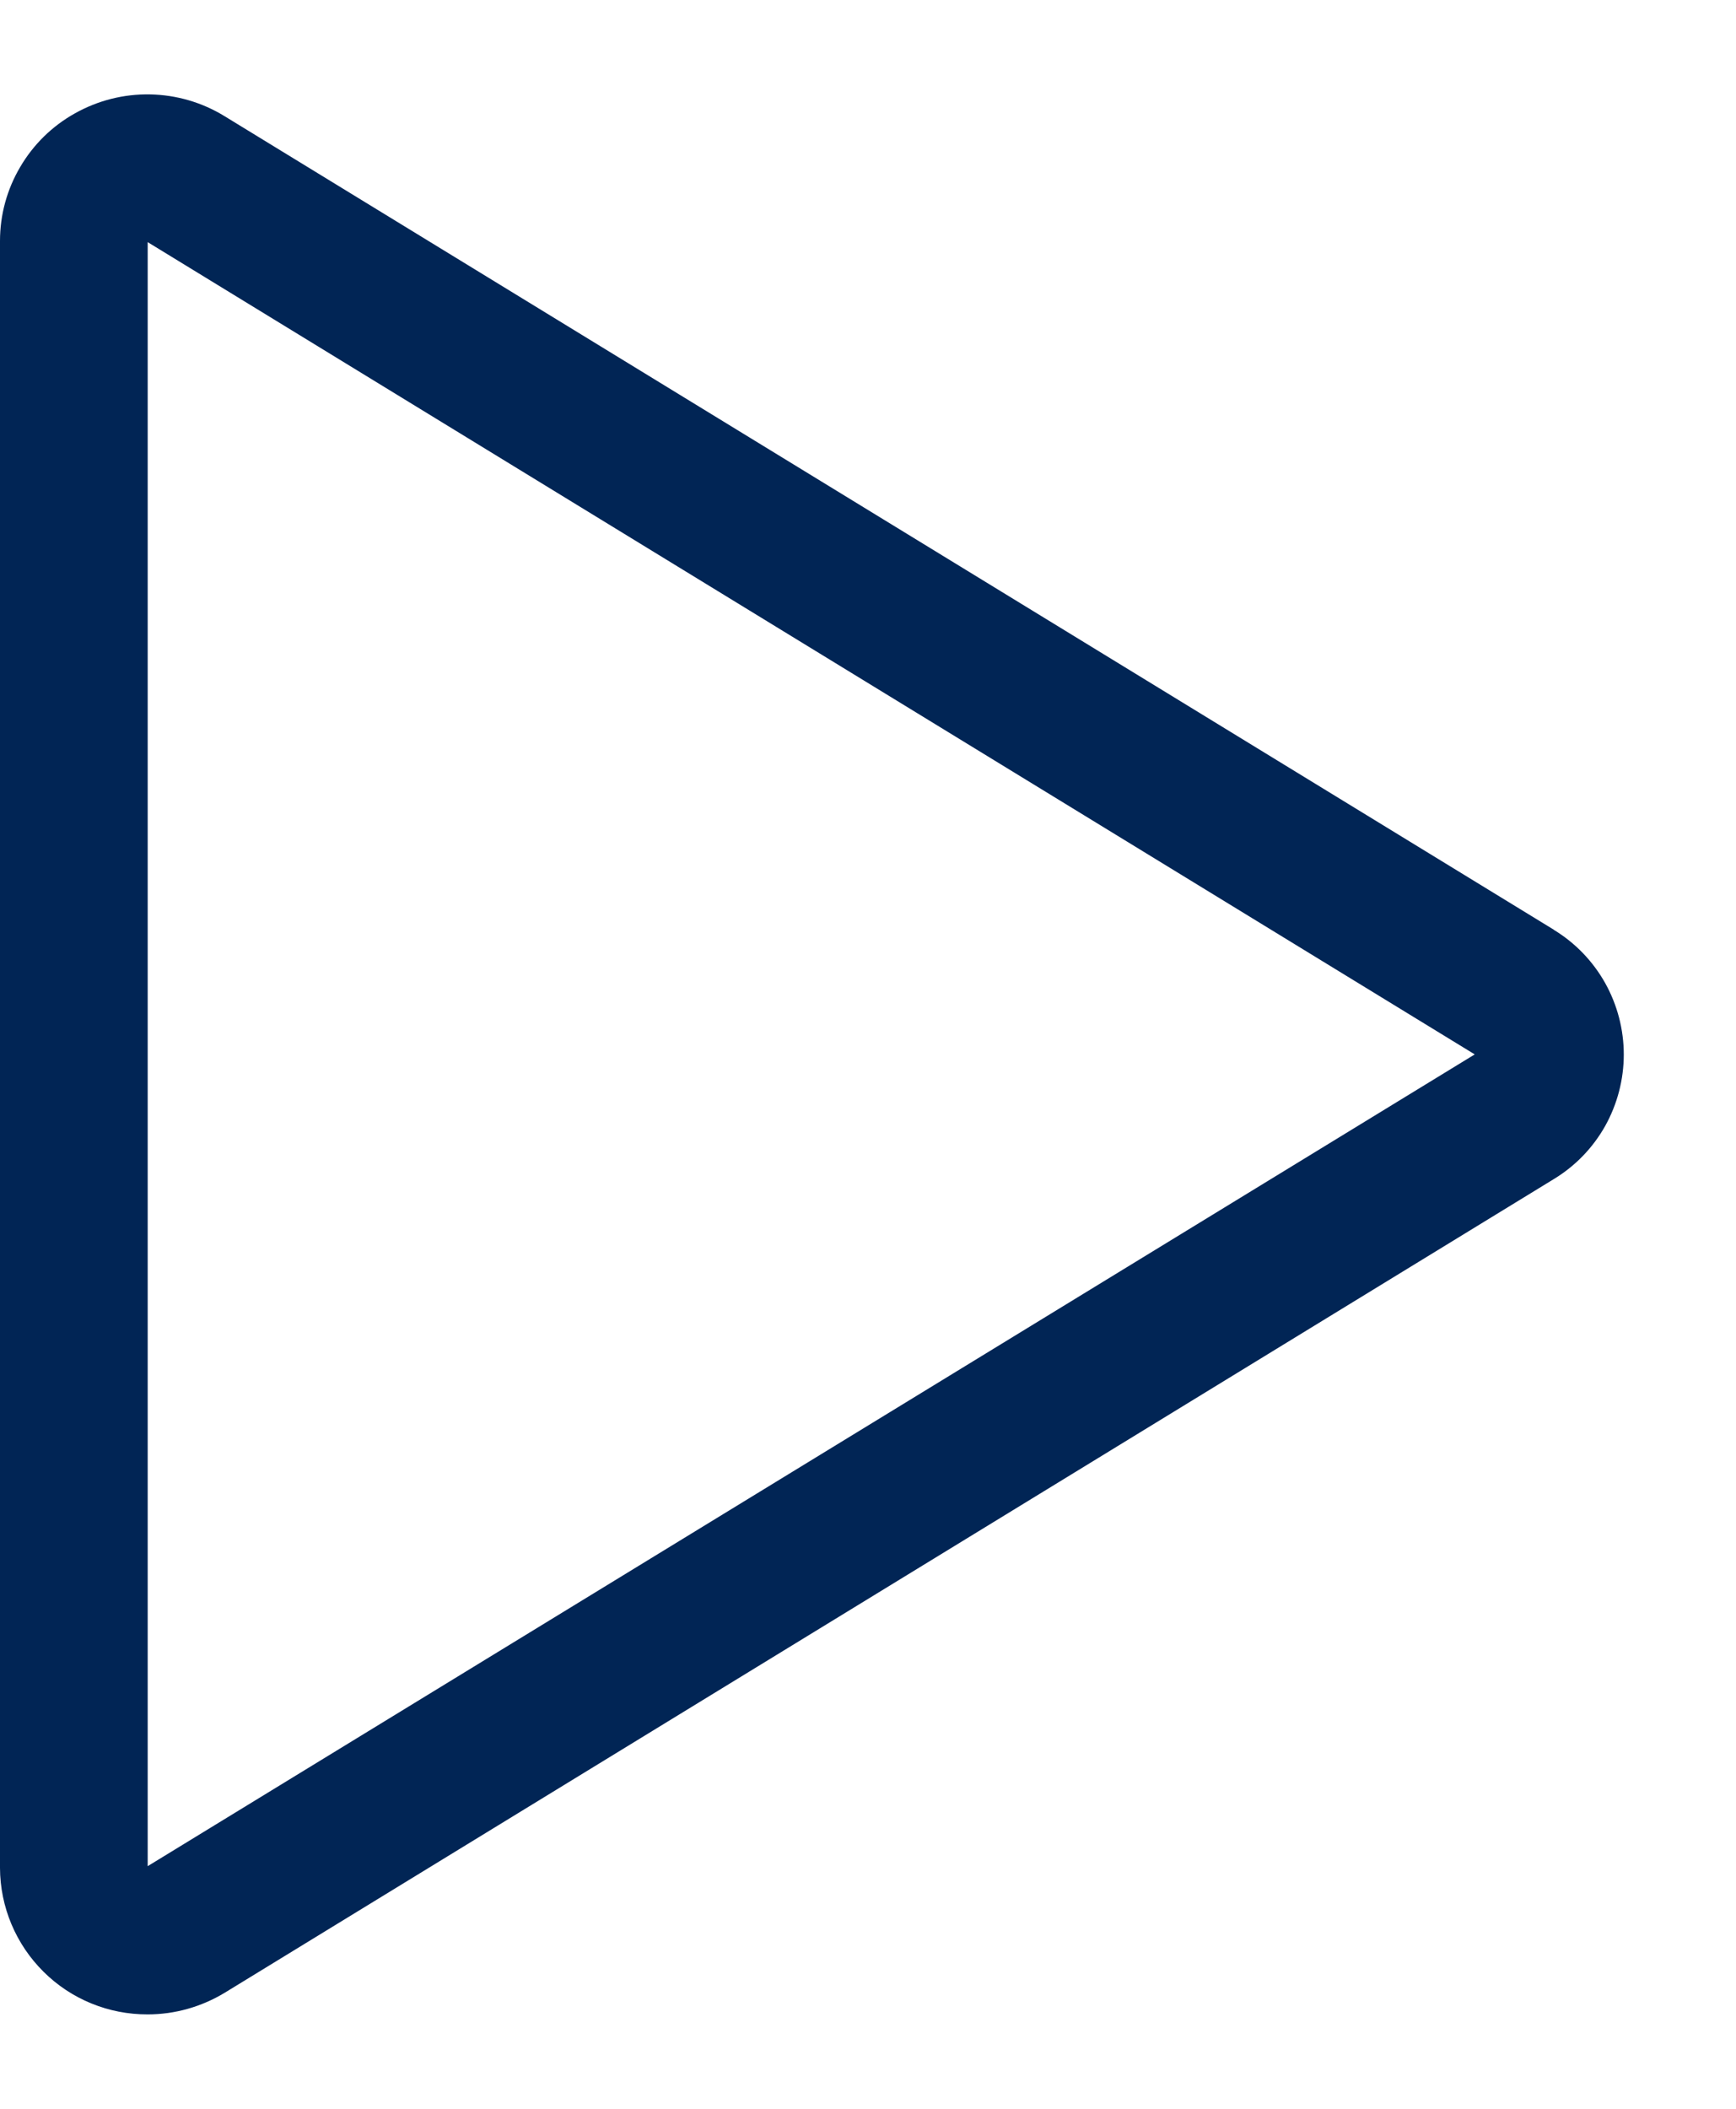 <svg width="14" height="17" viewBox="0 0 14 17" fill="none" xmlns="http://www.w3.org/2000/svg">
<path d="M12.531 7.495L1.81 0.936C1.629 0.825 1.422 0.765 1.21 0.761C0.998 0.757 0.789 0.81 0.604 0.914C0.421 1.016 0.269 1.165 0.163 1.346C0.056 1.527 0 1.732 0 1.942V15.058C0.001 15.373 0.128 15.674 0.351 15.895C0.574 16.117 0.876 16.24 1.191 16.239C1.41 16.239 1.625 16.178 1.813 16.064L12.531 9.505C12.704 9.4 12.846 9.253 12.945 9.077C13.043 8.901 13.095 8.703 13.095 8.501C13.095 8.299 13.043 8.101 12.945 7.925C12.846 7.749 12.704 7.601 12.531 7.496V7.495ZM1.191 15.044V1.952L11.893 8.5L1.191 15.044Z" fill="#012555"/>
</svg>
